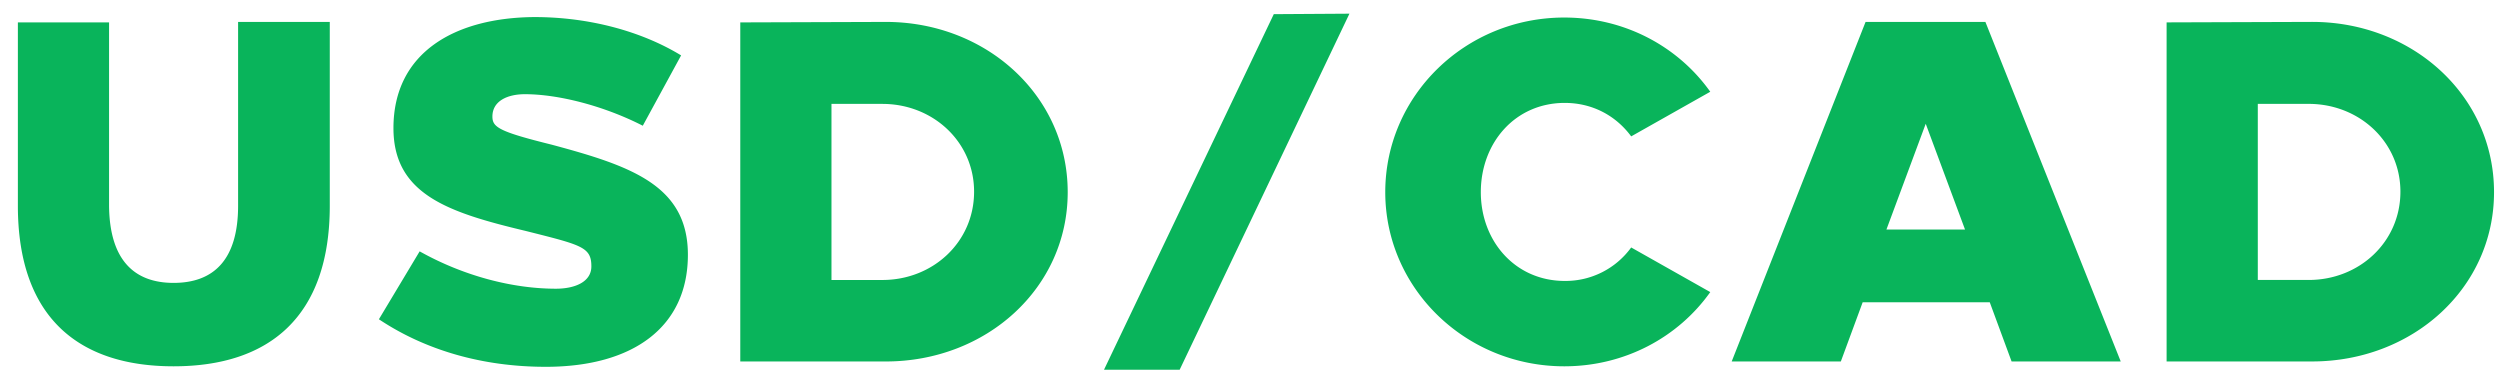 <svg width="134" height="20" viewBox="0 0 134 20" fill="none" xmlns="http://www.w3.org/2000/svg"><path d="M17.676 1.175h-4.914v9.854c0 2.912-1.326 4.134-3.458 4.134-2.106 0-3.432-1.222-3.458-4.134V1.2H.958v9.828c0 5.954 3.224 8.606 8.346 8.606s8.372-2.652 8.372-8.606V1.175zm10.98-.26c-4.239.026-7.567 1.872-7.567 5.954 0 3.562 2.964 4.524 7.098 5.512 2.99.754 3.51.858 3.51 1.898 0 .832-.884 1.196-1.898 1.196-2.314 0-4.94-.676-7.306-2.002l-2.184 3.64c2.496 1.664 5.564 2.548 8.944 2.548 4.68 0 7.618-2.132 7.618-6.006 0-3.718-3.042-4.758-7.306-5.902-2.834-.702-3.172-.936-3.172-1.508 0-.832.806-1.196 1.742-1.196 1.794 0 4.238.624 6.318 1.69l2.054-3.77c-2.132-1.3-4.94-2.054-7.852-2.054zm11.023.286v18.174h7.8c5.382 0 9.75-3.926 9.75-9.074 0-5.174-4.368-9.126-9.75-9.126l-7.8.026zm4.888 4.368h2.73c2.704 0 4.914 2.028 4.914 4.706 0 2.704-2.21 4.732-4.914 4.732h-2.73V5.569zM63.23 19.817L72.33.733l-4.055.026-9.1 19.058h4.056zM83.844.94c-5.304 0-9.594 4.186-9.594 9.36 0 5.148 4.29 9.334 9.594 9.334 3.25 0 6.11-1.56 7.826-3.978l-4.238-2.392a4.346 4.346 0 01-3.562 1.794c-2.652 0-4.498-2.132-4.498-4.758 0-2.652 1.846-4.784 4.498-4.784 1.508 0 2.756.702 3.562 1.794l4.238-2.392C89.953 2.5 87.093.94 83.843.94zm29.827 18.434l-7.254-18.2h-6.422l-7.176 18.2h5.85l1.17-3.172h6.812l1.17 3.172h5.85zm-12.558-7.072l2.106-5.668 2.106 5.668h-4.212zM116.13 1.2v18.174h7.8c5.382 0 9.75-3.926 9.75-9.074 0-5.174-4.368-9.126-9.75-9.126l-7.8.026zm4.888 4.368h2.73c2.704 0 4.914 2.028 4.914 4.706 0 2.704-2.21 4.732-4.914 4.732h-2.73V5.569z" fill="#09B45B"/></svg>